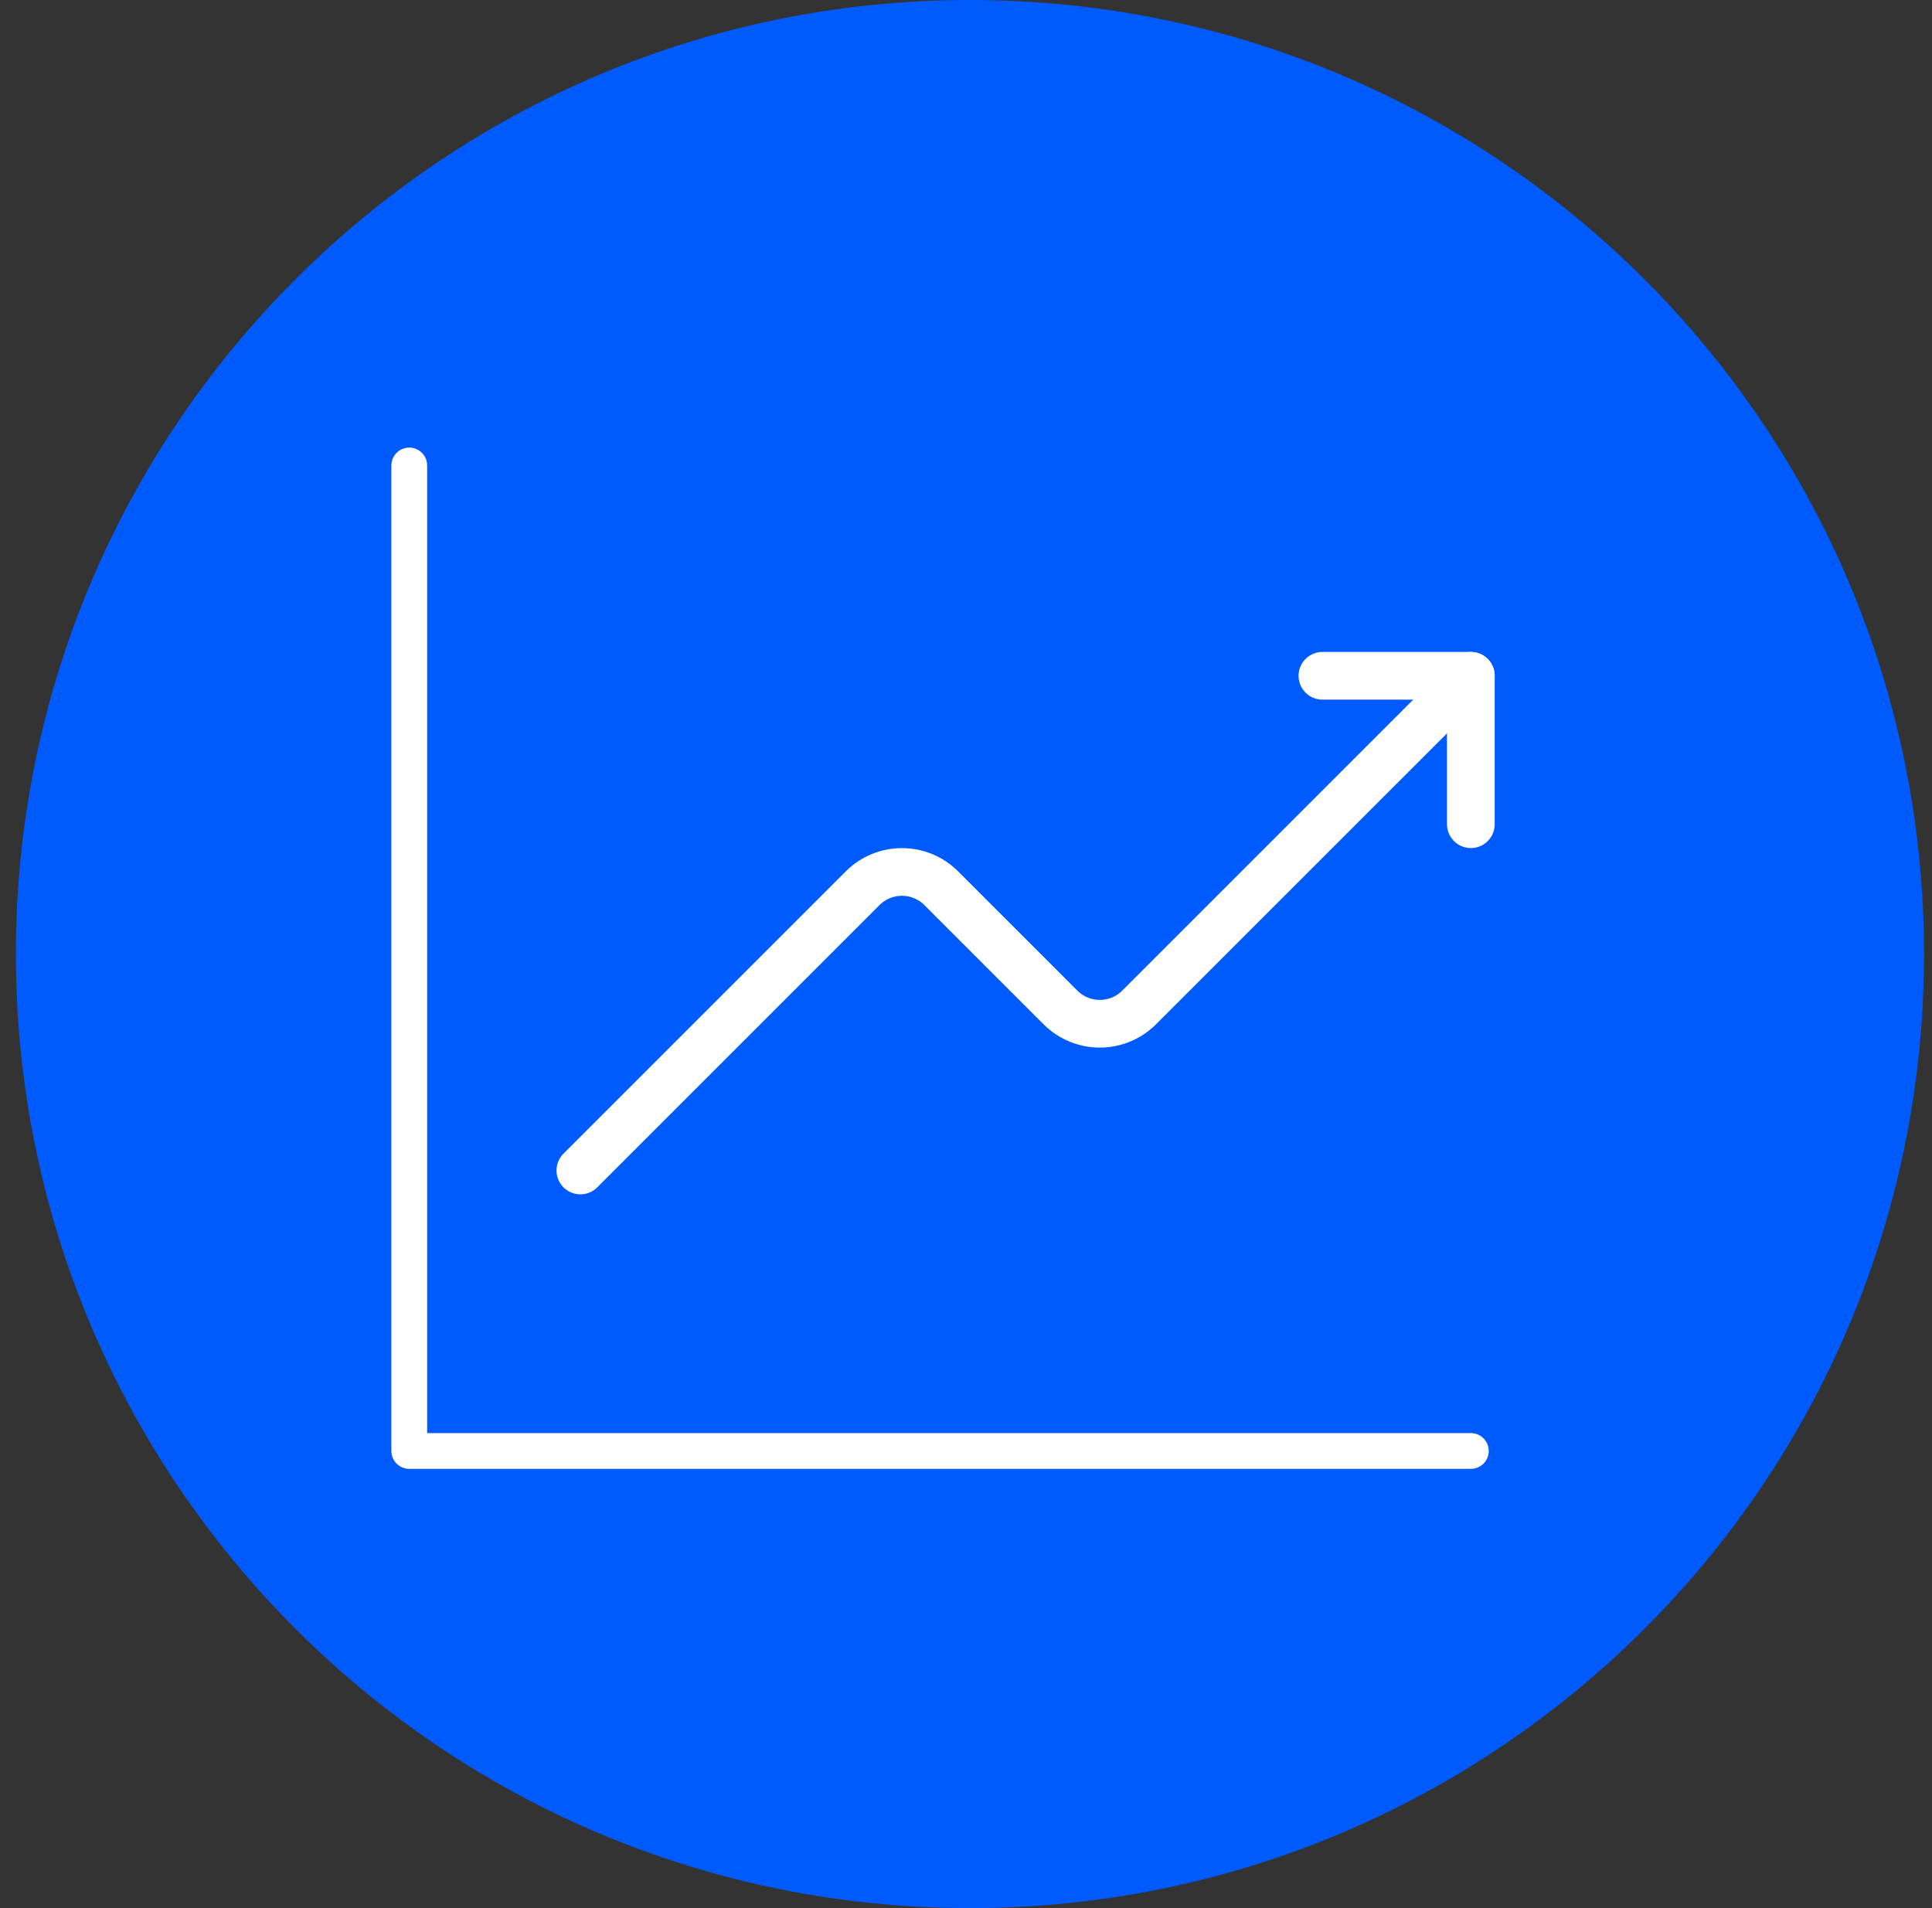<svg width="81" height="80" viewBox="0 0 81 80" fill="none" xmlns="http://www.w3.org/2000/svg">
<rect x="0" y="0" width="81" height="80" fill="#333333" stroke="none"/>
<path d="M0.666 40C0.666 17.909 18.575 0 40.666 0C62.757 0 80.666 17.909 80.666 40C80.666 62.091 62.757 80 40.666 80C18.575 80 0.666 62.091 0.666 40Z" fill="#005BFF"/>
<path d="M24.332 49.074L36.164 37.242C37.077 36.33 38.554 36.33 39.464 37.242L44.459 42.238C45.372 43.15 46.849 43.15 47.759 42.238L61.665 28.333" stroke="white" stroke-width="2" stroke-linecap="round" stroke-linejoin="round"/>
<path d="M55.443 28.333H61.666V34.556" stroke="white" stroke-width="2" stroke-linecap="round" stroke-linejoin="round"/>
<path d="M61.666 60.834H17.158V19.516" stroke="white" stroke-width="1.5" stroke-linecap="round" stroke-linejoin="round"/>
</svg>
